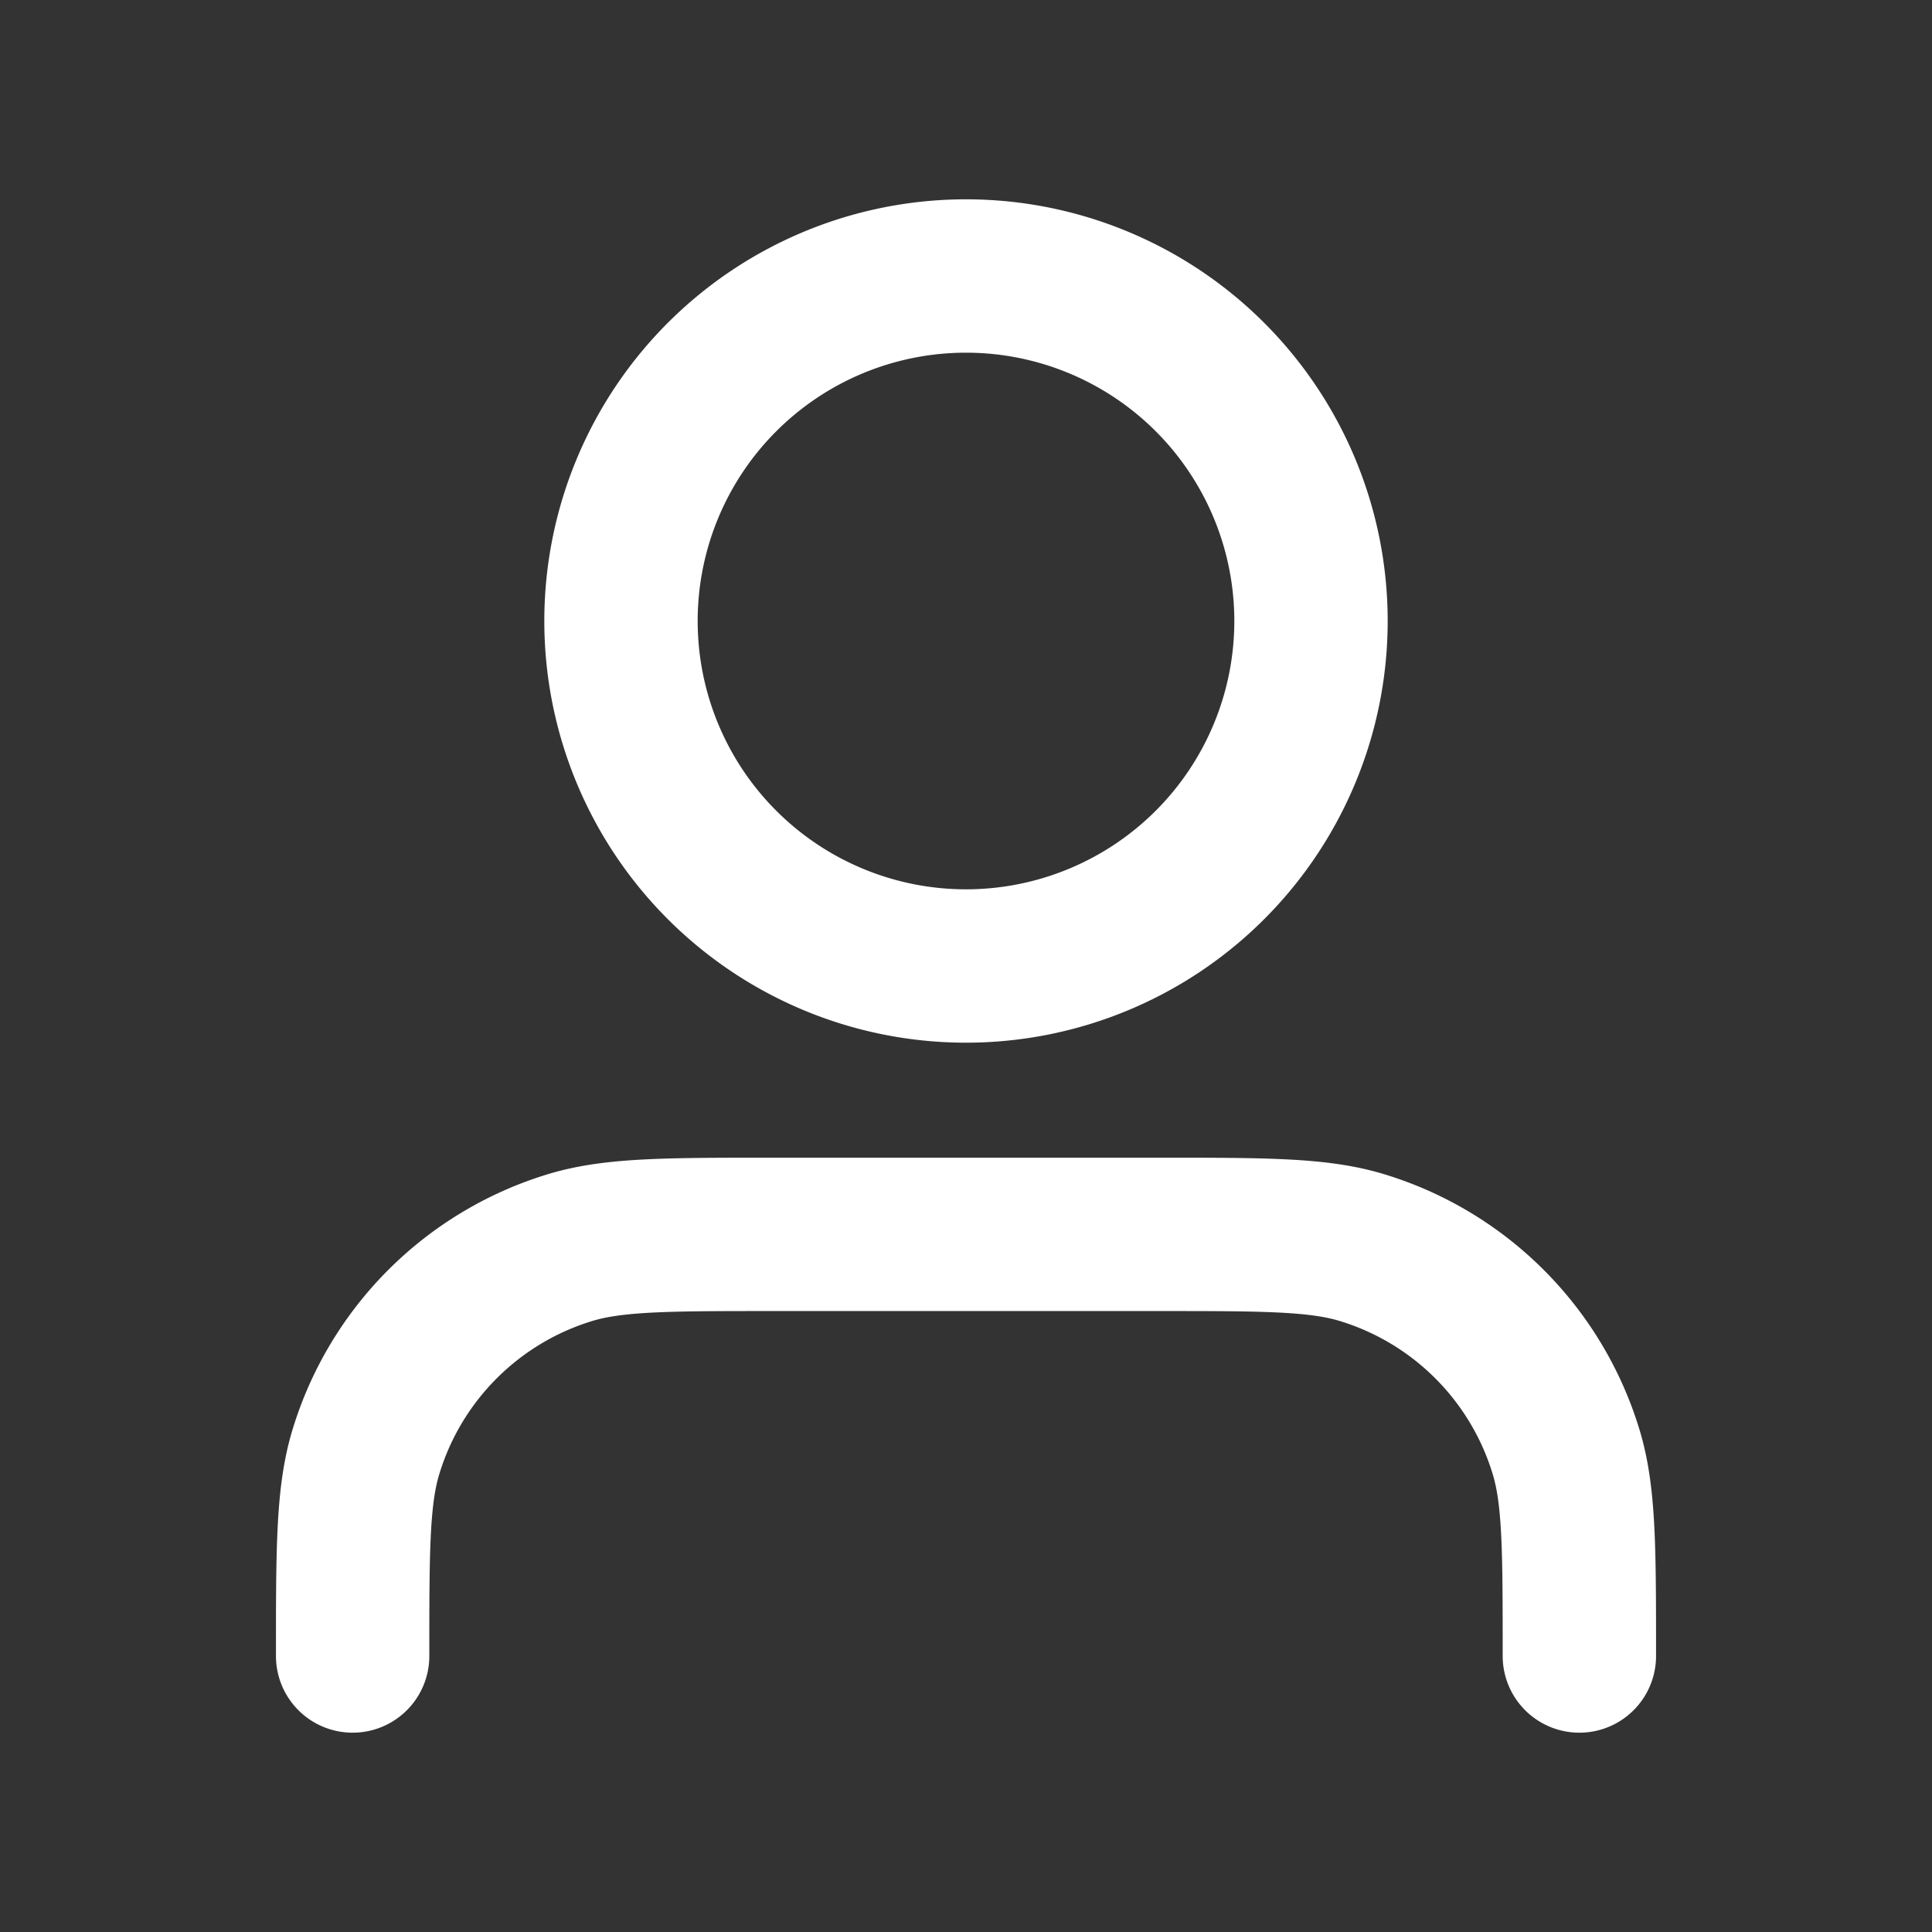 <svg width="21" height="21" viewBox="0 0 21 21" fill="none" xmlns="http://www.w3.org/2000/svg">
    <rect x="0" y="0" width="21" height="21" fill="#333333" stroke="none"/>
    <path d="M17.167 18c0-1.163 0-1.744-.144-2.218a3.333 3.333 0 0 0-2.222-2.222c-.473-.143-1.055-.143-2.218-.143H8.417c-1.163 0-1.745 0-2.218.143a3.333 3.333 0 0 0-2.222 2.222c-.144.474-.144 1.055-.144 2.218M14.25 6.75a3.75 3.75 0 1 1-7.5 0 3.75 3.75 0 0 1 7.5 0z" stroke="#fff" stroke-width="1.667" stroke-linecap="round" stroke-linejoin="round"/>
</svg>

